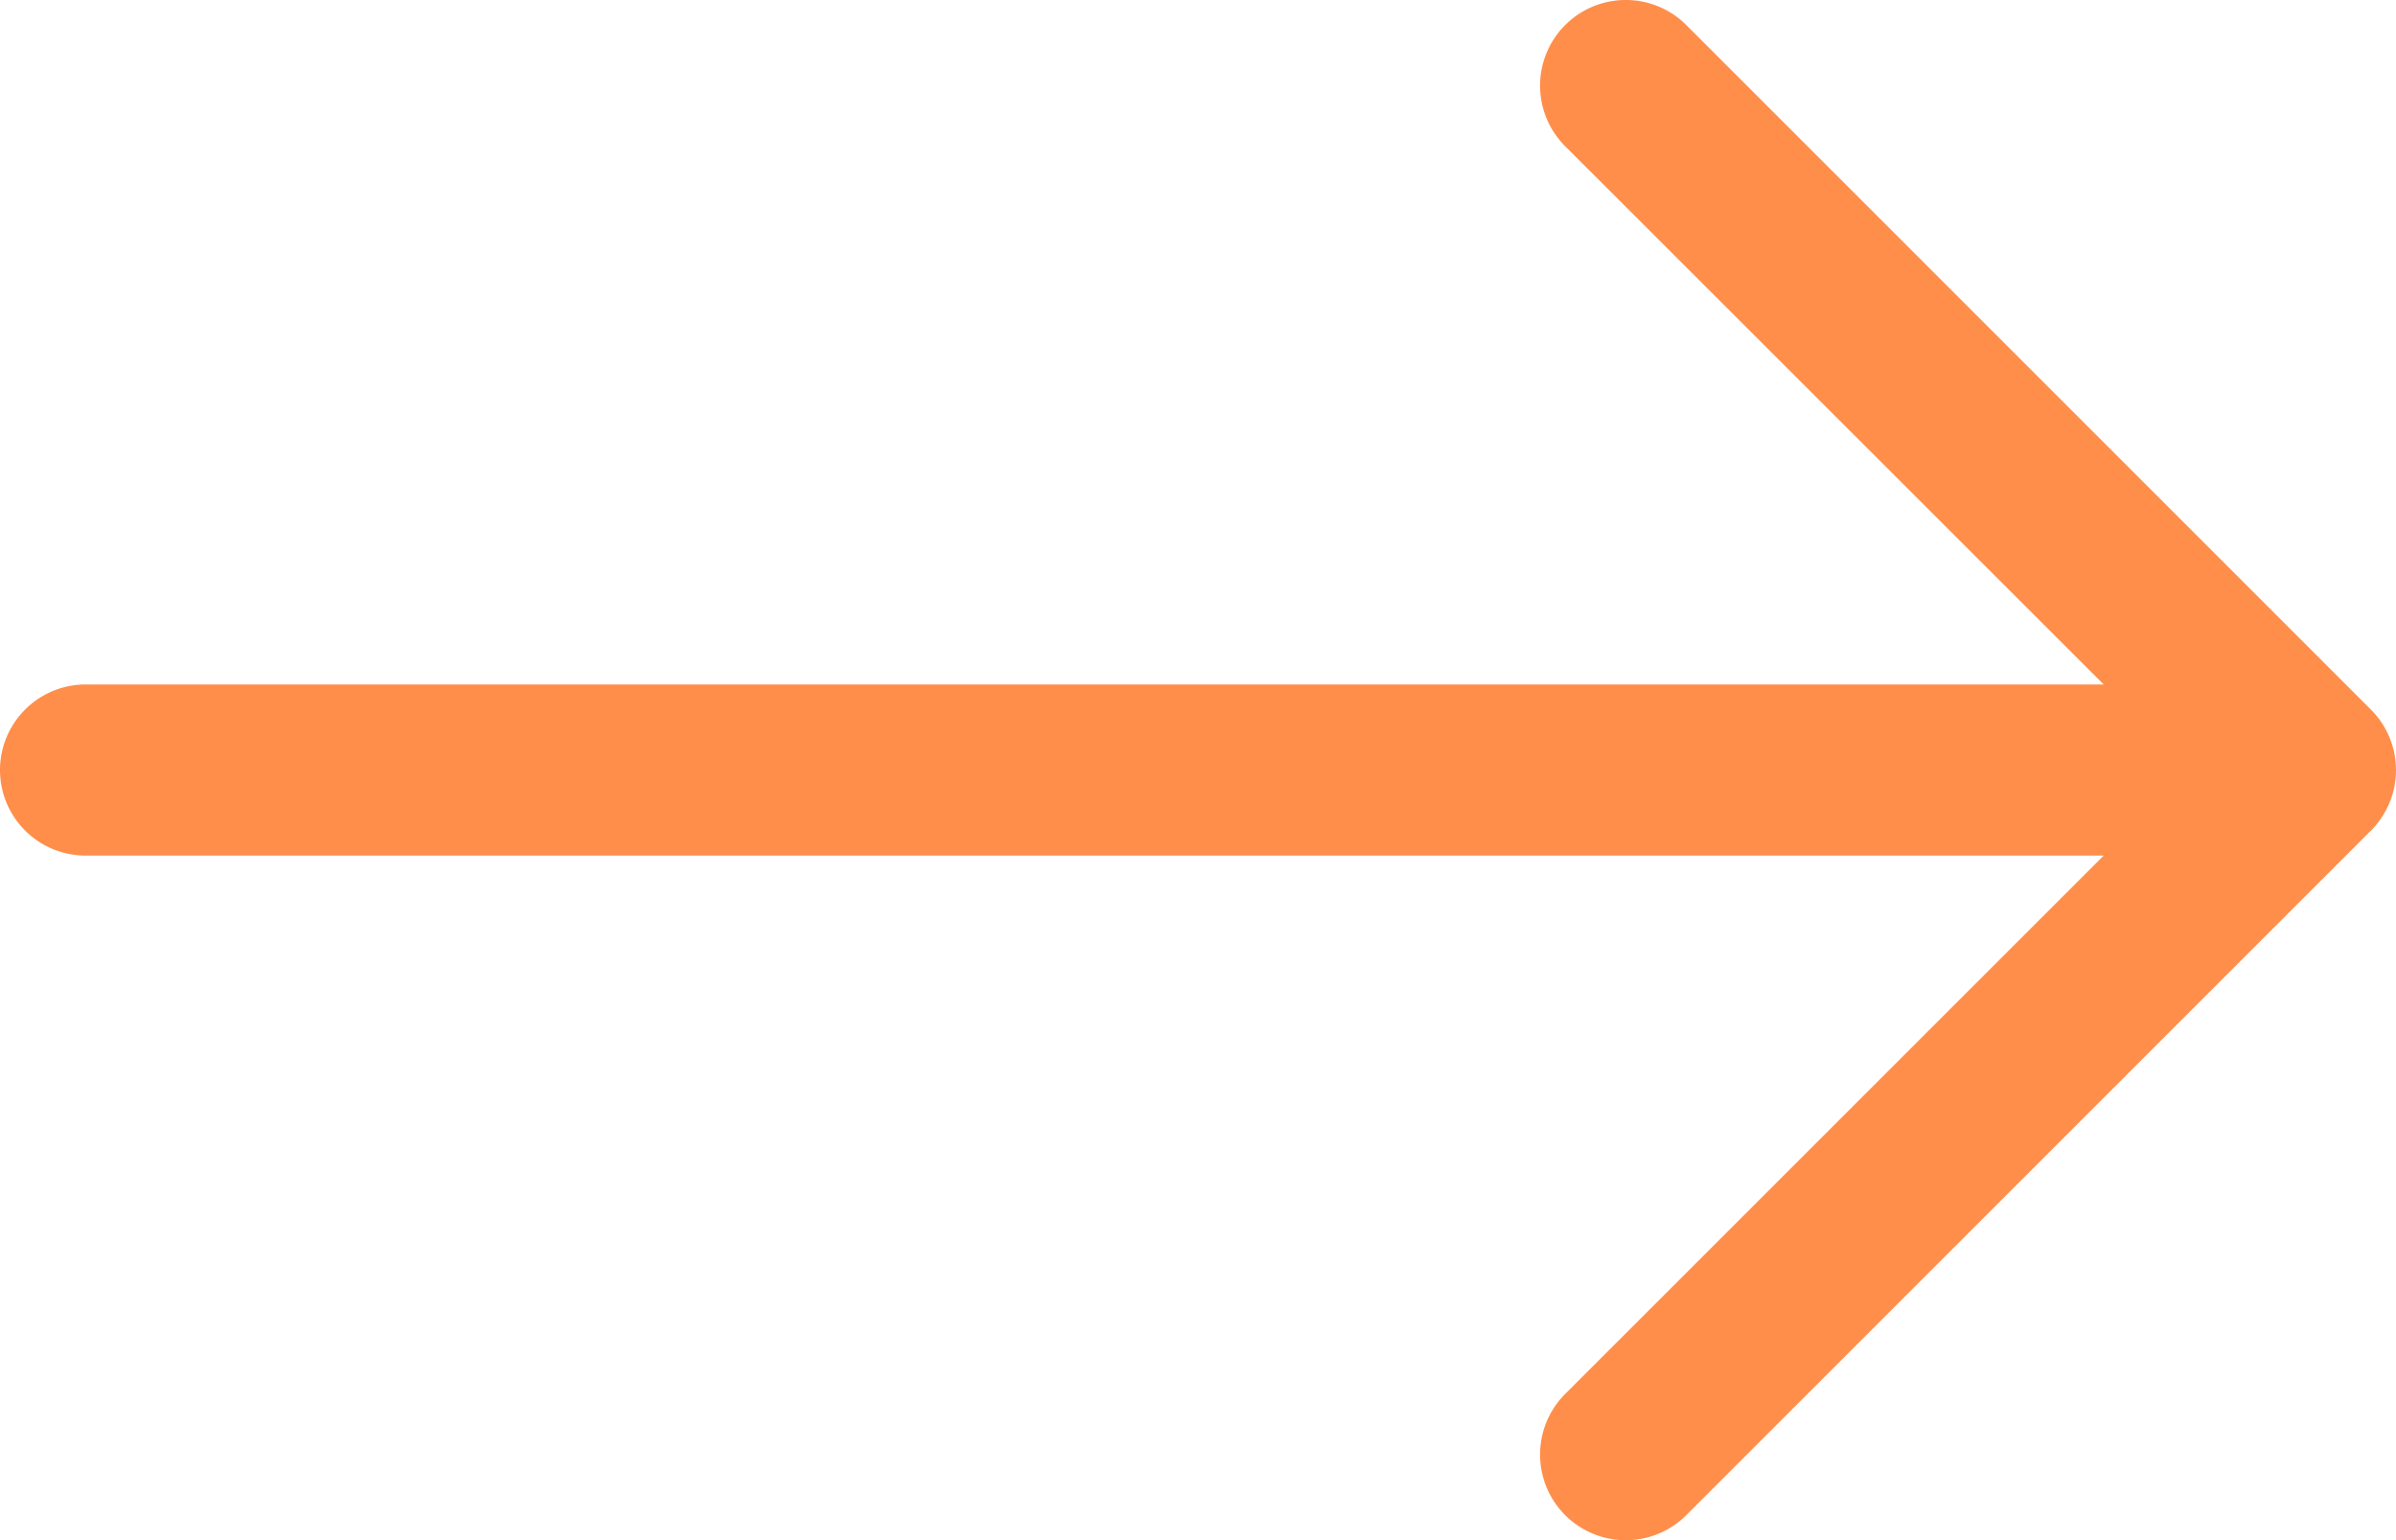 <svg id="Group" xmlns="http://www.w3.org/2000/svg" width="28.002" height="18.003" viewBox="0 0 28.002 18.003">
    <path id="Vector" d="M.293,8.294A1,1,0,0,1,1,8H24.586L18.292,1.709A1,1,0,0,1,19.708.293l8,8a1,1,0,0,1,0,1.416l-8,8a1,1,0,0,1-1.416-1.416L24.586,10H1A1,1,0,0,1,0,9H0A1,1,0,0,1,.293,8.294Z" fill="#ff8e4b"/>
</svg>
